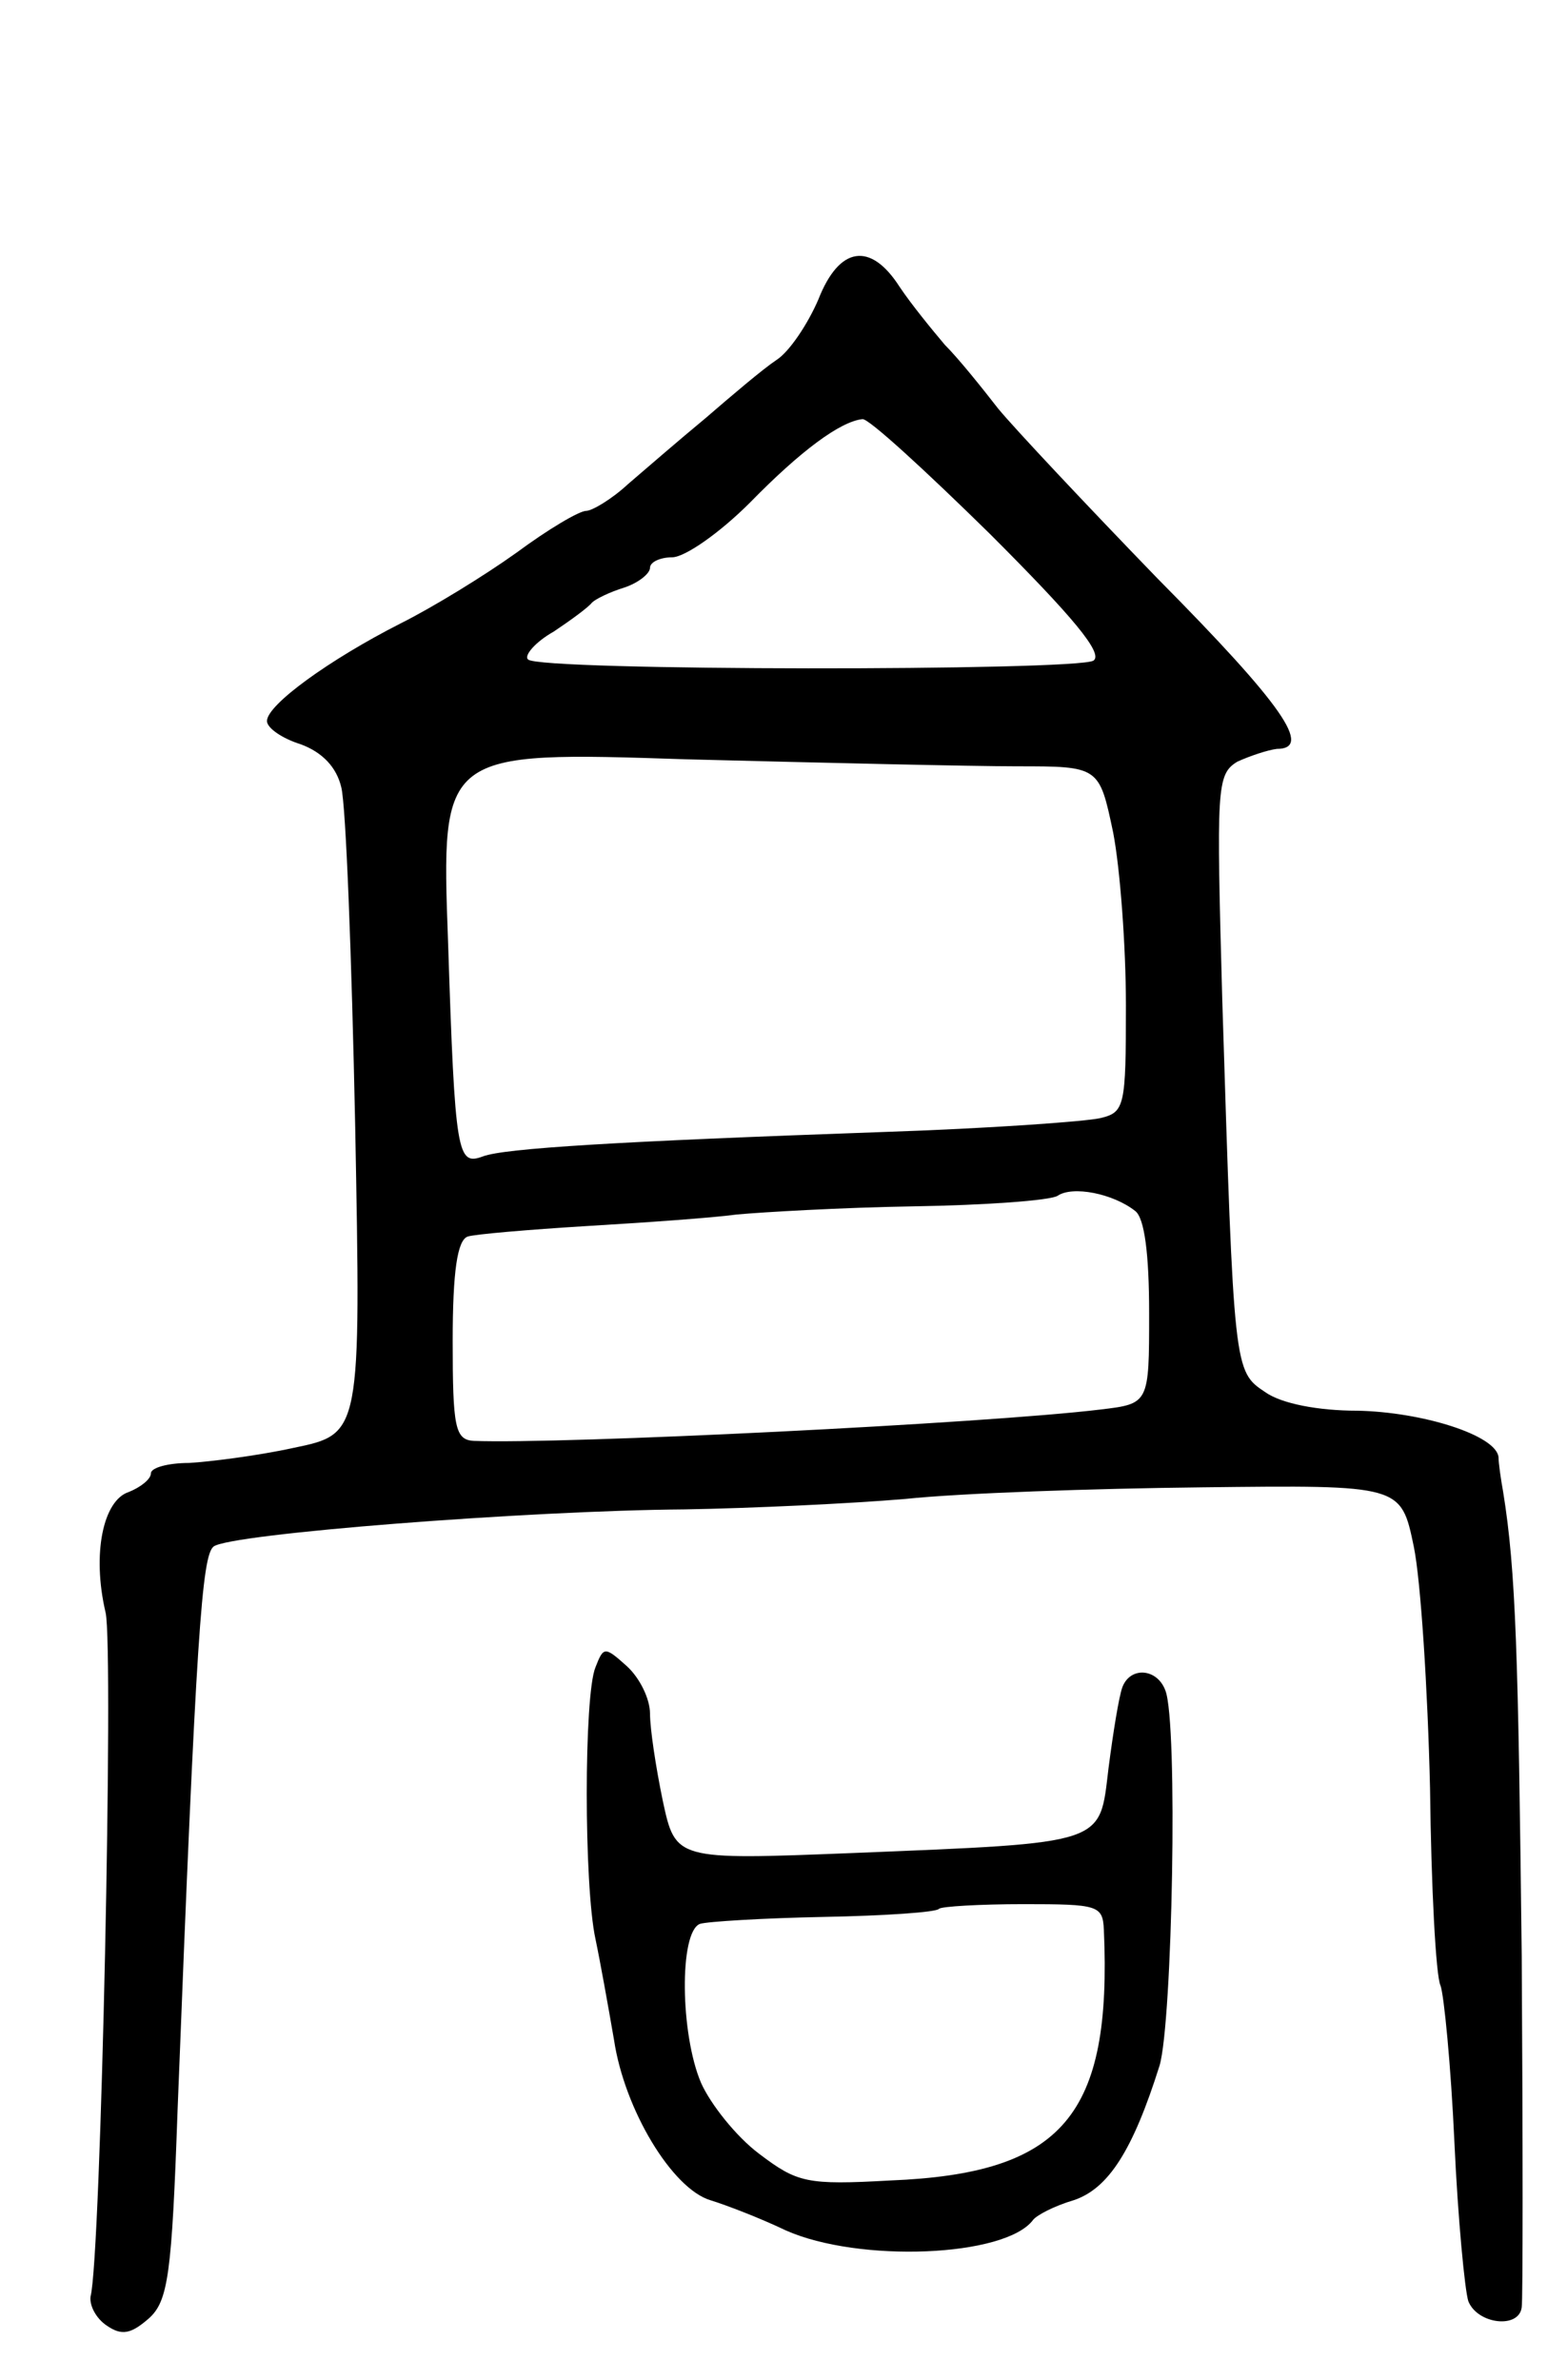 <svg version="1.0" xmlns="http://www.w3.org/2000/svg"
 width="135pt" height="205pt" viewBox="0 0 135 205"
 preserveAspectRatio="xMidYMid meet">
<g transform="translate(0,205) scale(0.1,-0.1)"
fill="#000000" stroke="none">
<path d="M705 1792 c-9 -21 -25 -45 -36 -52 -12 -8 -39 -31 -61 -50 -23 -19
-53 -45 -67 -57 -14 -13 -31 -23 -36 -23 -6 0 -33 -16 -60 -36 -28 -20 -72
-47 -100 -61 -61 -31 -115 -70 -115 -84 0 -6 13 -15 29 -20 19 -7 31 -20 35
-37 4 -15 9 -146 12 -292 5 -265 5 -265 -53 -277 -32 -7 -73 -12 -90 -13 -18
0 -33 -4 -33 -9 0 -5 -9 -12 -19 -16 -22 -7 -32 -53 -20 -104 7 -31 -4 -556
-13 -589 -1 -8 5 -19 14 -25 13 -9 21 -7 36 6 17 15 20 38 25 180 16 411 21
477 31 485 14 11 271 31 406 32 58 1 143 5 190 9 47 5 162 9 256 10 171 2 171
2 182 -51 6 -29 12 -123 14 -208 1 -85 5 -162 9 -170 3 -8 9 -69 12 -135 3
-66 9 -128 12 -137 8 -20 44 -24 46 -5 1 6 1 142 0 302 -3 260 -5 332 -16 400
-2 11 -4 25 -4 30 -2 19 -66 39 -122 40 -33 0 -65 6 -79 16 -27 18 -27 18 -37
338 -5 183 -5 194 13 205 11 5 26 10 34 11 31 0 6 37 -103 147 -61 63 -123
129 -137 146 -14 18 -34 43 -46 55 -11 13 -29 35 -39 50 -25 39 -52 35 -70
-11z m148 -202 c71 -71 98 -103 89 -109 -15 -9 -478 -9 -487 1 -4 3 6 15 22
24 15 10 30 21 33 25 3 3 15 9 28 13 12 4 22 12 22 17 0 5 9 9 19 9 11 0 41
21 67 47 44 45 78 70 97 72 5 1 54 -44 110 -99z m23 -200 c71 0 71 0 83 -57 6
-31 11 -98 11 -149 0 -87 -1 -92 -22 -97 -13 -3 -97 -9 -188 -12 -227 -8 -326
-14 -344 -21 -22 -8 -24 0 -30 185 -6 164 -6 164 206 157 117 -3 245 -6 284
-6z m102 -383 c8 -6 12 -37 12 -88 0 -78 0 -78 -42 -83 -99 -12 -464 -30 -540
-27 -16 1 -18 12 -18 86 0 60 4 87 13 90 6 2 53 6 102 9 50 3 108 7 130 10 22
2 90 6 152 7 62 1 117 5 124 9 13 9 48 2 67 -13z"/>
<path d="M513 614 c-10 -24 -10 -188 0 -234 4 -19 11 -58 16 -87 9 -60 50
-128 83 -138 13 -4 42 -15 65 -26 63 -28 189 -23 213 9 3 4 18 12 35 17 30 10
51 43 74 116 11 37 16 295 5 323 -7 19 -30 21 -37 3 -3 -8 -8 -39 -12 -70 -8
-66 0 -64 -221 -73 -152 -6 -152 -6 -163 45 -6 29 -11 62 -11 75 0 13 -9 31
-20 41 -19 17 -20 17 -27 -1z m438 -226 c7 -160 -35 -210 -184 -216 -72 -4
-80 -2 -113 23 -20 15 -42 43 -50 61 -18 42 -19 130 -1 137 6 2 55 5 107 6 52
1 97 4 99 7 2 2 35 4 73 4 64 0 68 -1 69 -22z"/>
</g>
</svg>
